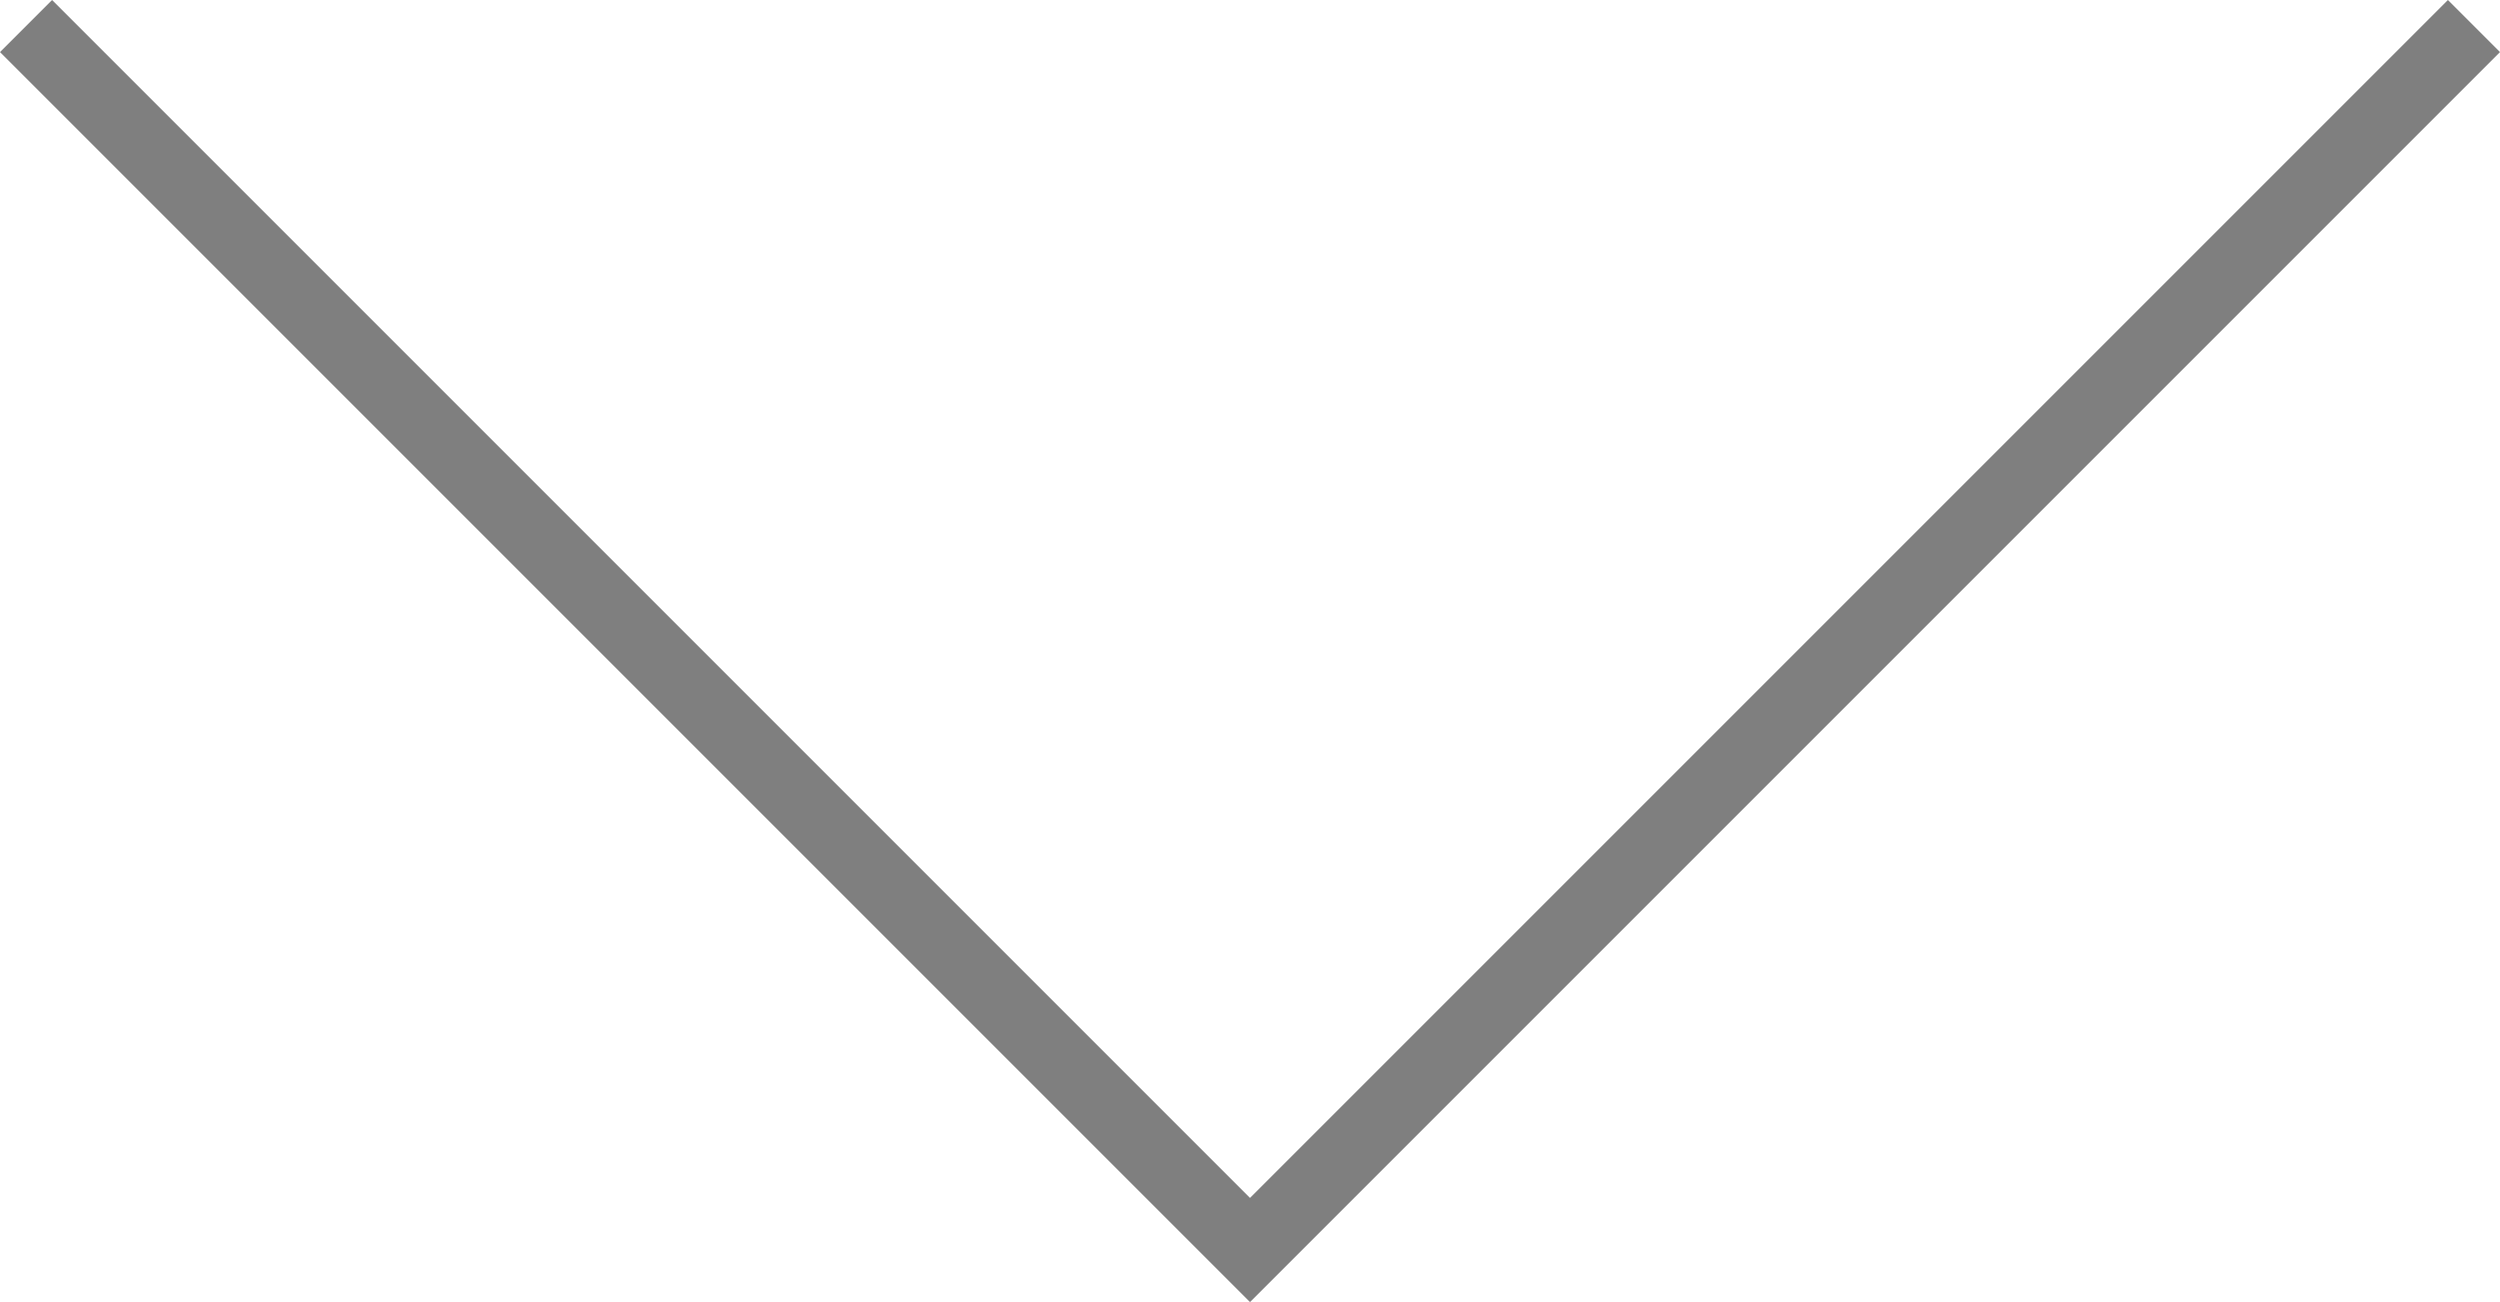 <?xml version="1.0" encoding="utf-8"?>
<!-- Generator: Adobe Illustrator 20.0.0, SVG Export Plug-In . SVG Version: 6.00 Build 0)  -->
<svg version="1.1" id="Ebene_1" xmlns="http://www.w3.org/2000/svg"  x="0px" y="0px"
	 viewBox="0 0 14.4 7.5" enable-background="new 0 0 14.4 7.5" xml:space="preserve">
<polygon fill="#7f7f7f" points="0.3,0 0,0.3 7.2,7.5 14.4,0.3 14.1,0 7.2,6.9 "/>
</svg>
